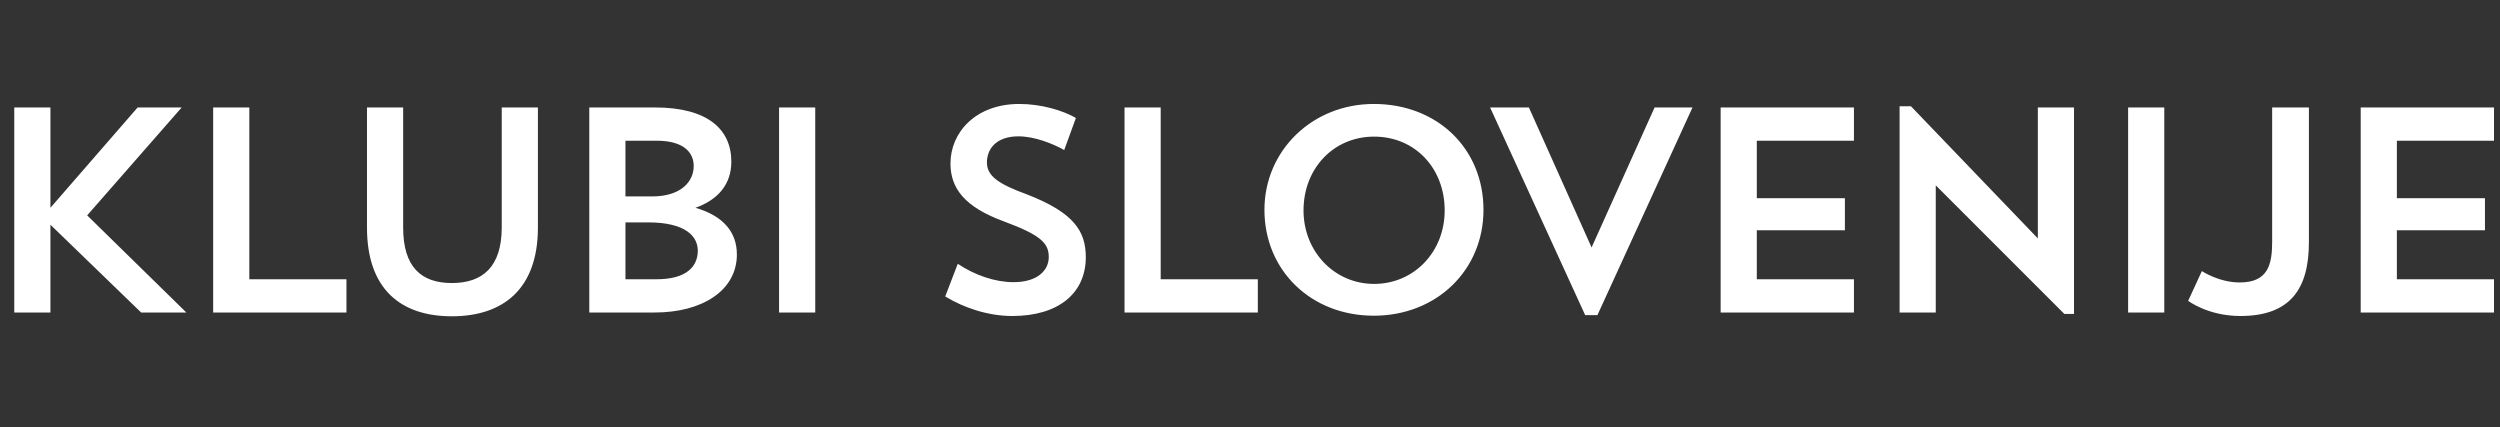 <svg xmlns="http://www.w3.org/2000/svg" viewBox="0 0 240 41" height="41" width="240"><rect x="0" y="0" width="240" height="41" fill="#333333" stroke="none"/><path d="M0 0h240v41H0z" fill="none"/><g font-size="28" font-family="Trend Sans" letter-spacing="-3" text-anchor="middle" fill="#fff"><path d="M1.37 30H4.84v-8.428L13.55 30h4.34l-9.52-9.324 9.072-10.36h-4.228l-8.372 9.632v-9.632H1.37zM20.463 30h12.796v-3.192h-9.324V10.316h-3.472zM35.231 21.852c0 5.88 3.22 8.512 8.148 8.512 4.928 0 8.26-2.632 8.26-8.512V10.316h-3.472v11.508c0 3.78-1.82 5.348-4.788 5.348s-4.676-1.568-4.676-5.32V10.316h-3.472zM56.572 30h6.3c4.48 0 7.868-2.072 7.868-5.572 0-2.1-1.26-3.696-3.976-4.48 2.212-.784 3.444-2.296 3.444-4.424 0-3.108-2.268-5.208-7.336-5.208h-6.3zm5.628-8.652c3.668 0 4.788 1.372 4.788 2.716 0 1.456-1.008 2.744-3.948 2.744h-2.996v-5.46zm.84-7.84c2.548 0 3.556 1.092 3.556 2.436 0 1.484-1.232 2.94-4.06 2.912h-2.492v-5.348zM74.791 30h3.472V10.316h-3.472zM104.237 24.68c0-2.576-1.26-4.312-5.656-6.02-2.772-1.008-3.836-1.792-3.836-3.052 0-1.372.952-2.52 3.024-2.52 1.512 0 3.248.672 4.396 1.316l1.12-3.08c-1.26-.728-3.332-1.344-5.432-1.344-4.2 0-6.608 2.744-6.608 5.712 0 2.352 1.316 4.172 5.152 5.572 3.556 1.316 4.284 2.1 4.284 3.416 0 1.26-1.064 2.408-3.388 2.408-1.764 0-3.724-.672-5.348-1.764l-1.204 3.136c1.792 1.092 4.116 1.876 6.44 1.876 4.396 0 7.056-2.156 7.056-5.656zM107.955 30h12.796v-3.192h-9.324V10.316h-3.472zM121.386 20.144c0 5.824 4.48 10.164 10.5 10.164s10.528-4.368 10.528-10.164c0-5.88-4.424-10.164-10.528-10.164-5.908 0-10.5 4.48-10.5 10.164zm3.752.056c0-4.032 2.884-7.084 6.776-7.084 3.948 0 6.776 3.052 6.776 7.084 0 4.004-2.968 7.056-6.776 7.056s-6.776-3.108-6.776-7.056zM146.773 10.316h-3.724l9.128 19.936h1.176l9.128-19.936h-3.64l-6.048 13.44zM165.182 30h12.796v-3.192h-9.324v-4.704h8.456v-3.08h-8.456v-5.516h9.324v-3.192h-12.796zM182.361 30h3.472V17.792l12.348 12.348h.924V10.316h-3.472v12.572l-12.18-12.684h-1.092zM204.299 30h3.472V10.316h-3.472zM210.063 28.88s1.904 1.456 5.012 1.456c4.816 0 6.58-2.632 6.58-7.084V10.316h-3.528v12.908c0 2.156-.392 3.892-3.108 3.892-2.016 0-3.64-1.092-3.64-1.092zM226.627 30h12.796v-3.192H230.1v-4.704h8.456v-3.08H230.1v-5.516h9.324v-3.192h-12.796z"/></g></svg>